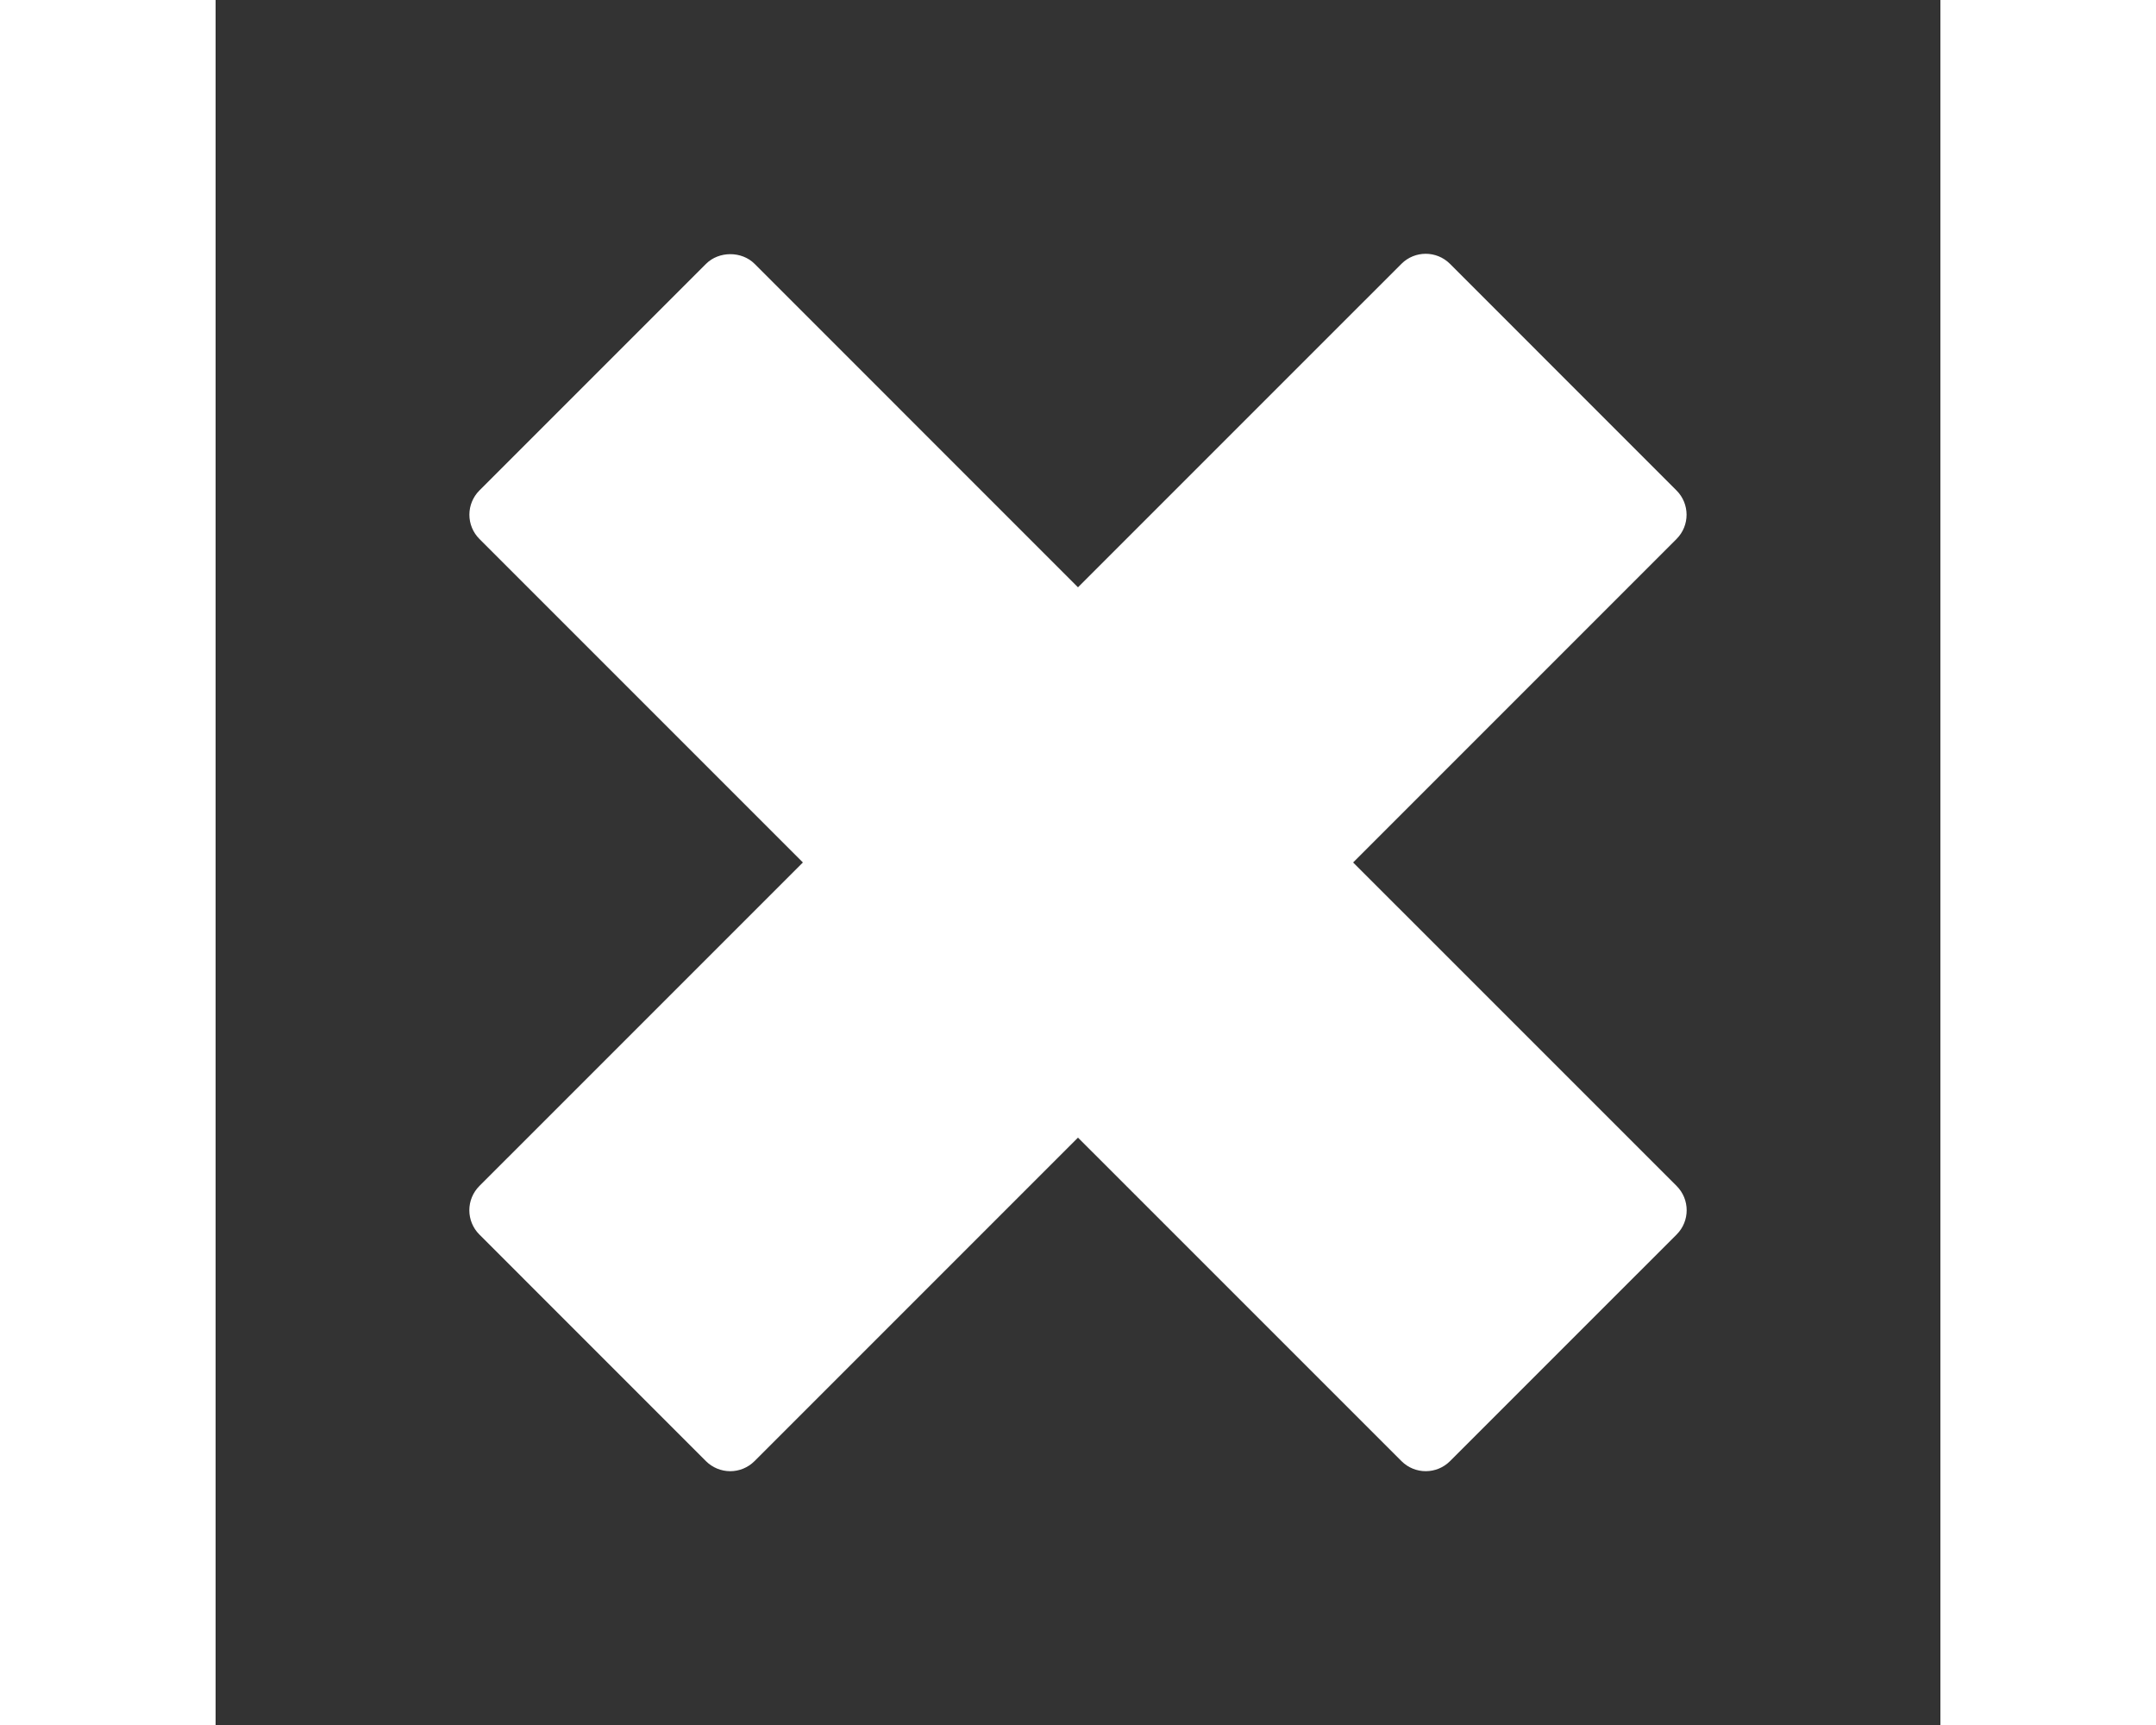 <svg enable-background="new 0 0 100 100" height="80" viewBox="0 0 100 100" width="100" xmlns="http://www.w3.org/2000/svg"><rect x="0" y="0" width="100" height="100" fill="#333333" stroke="none"/><path fill="#ffff" d="m84.707 68.752-18.756-18.754 18.75-18.752c.777-.777.777-2.036 0-2.813l-13.135-13.138c-.777-.777-2.037-.777-2.814 0l-18.753 18.752-18.75-18.752c-.746-.747-2.067-.747-2.814 0l-13.138 13.136c-.373.373-.583.88-.583 1.407s.21 1.034.583 1.407l18.753 18.753-18.756 18.755c-.373.374-.583.88-.583 1.407 0 .528.21 1.035.583 1.407l13.136 13.137c.373.373.881.583 1.41.583.525 0 1.031-.21 1.404-.583l18.755-18.755 18.756 18.754c.389.388.896.583 1.407.583s1.019-.195 1.408-.583l13.138-13.137c.776-.777.776-2.036-.001-2.814z"/></svg>